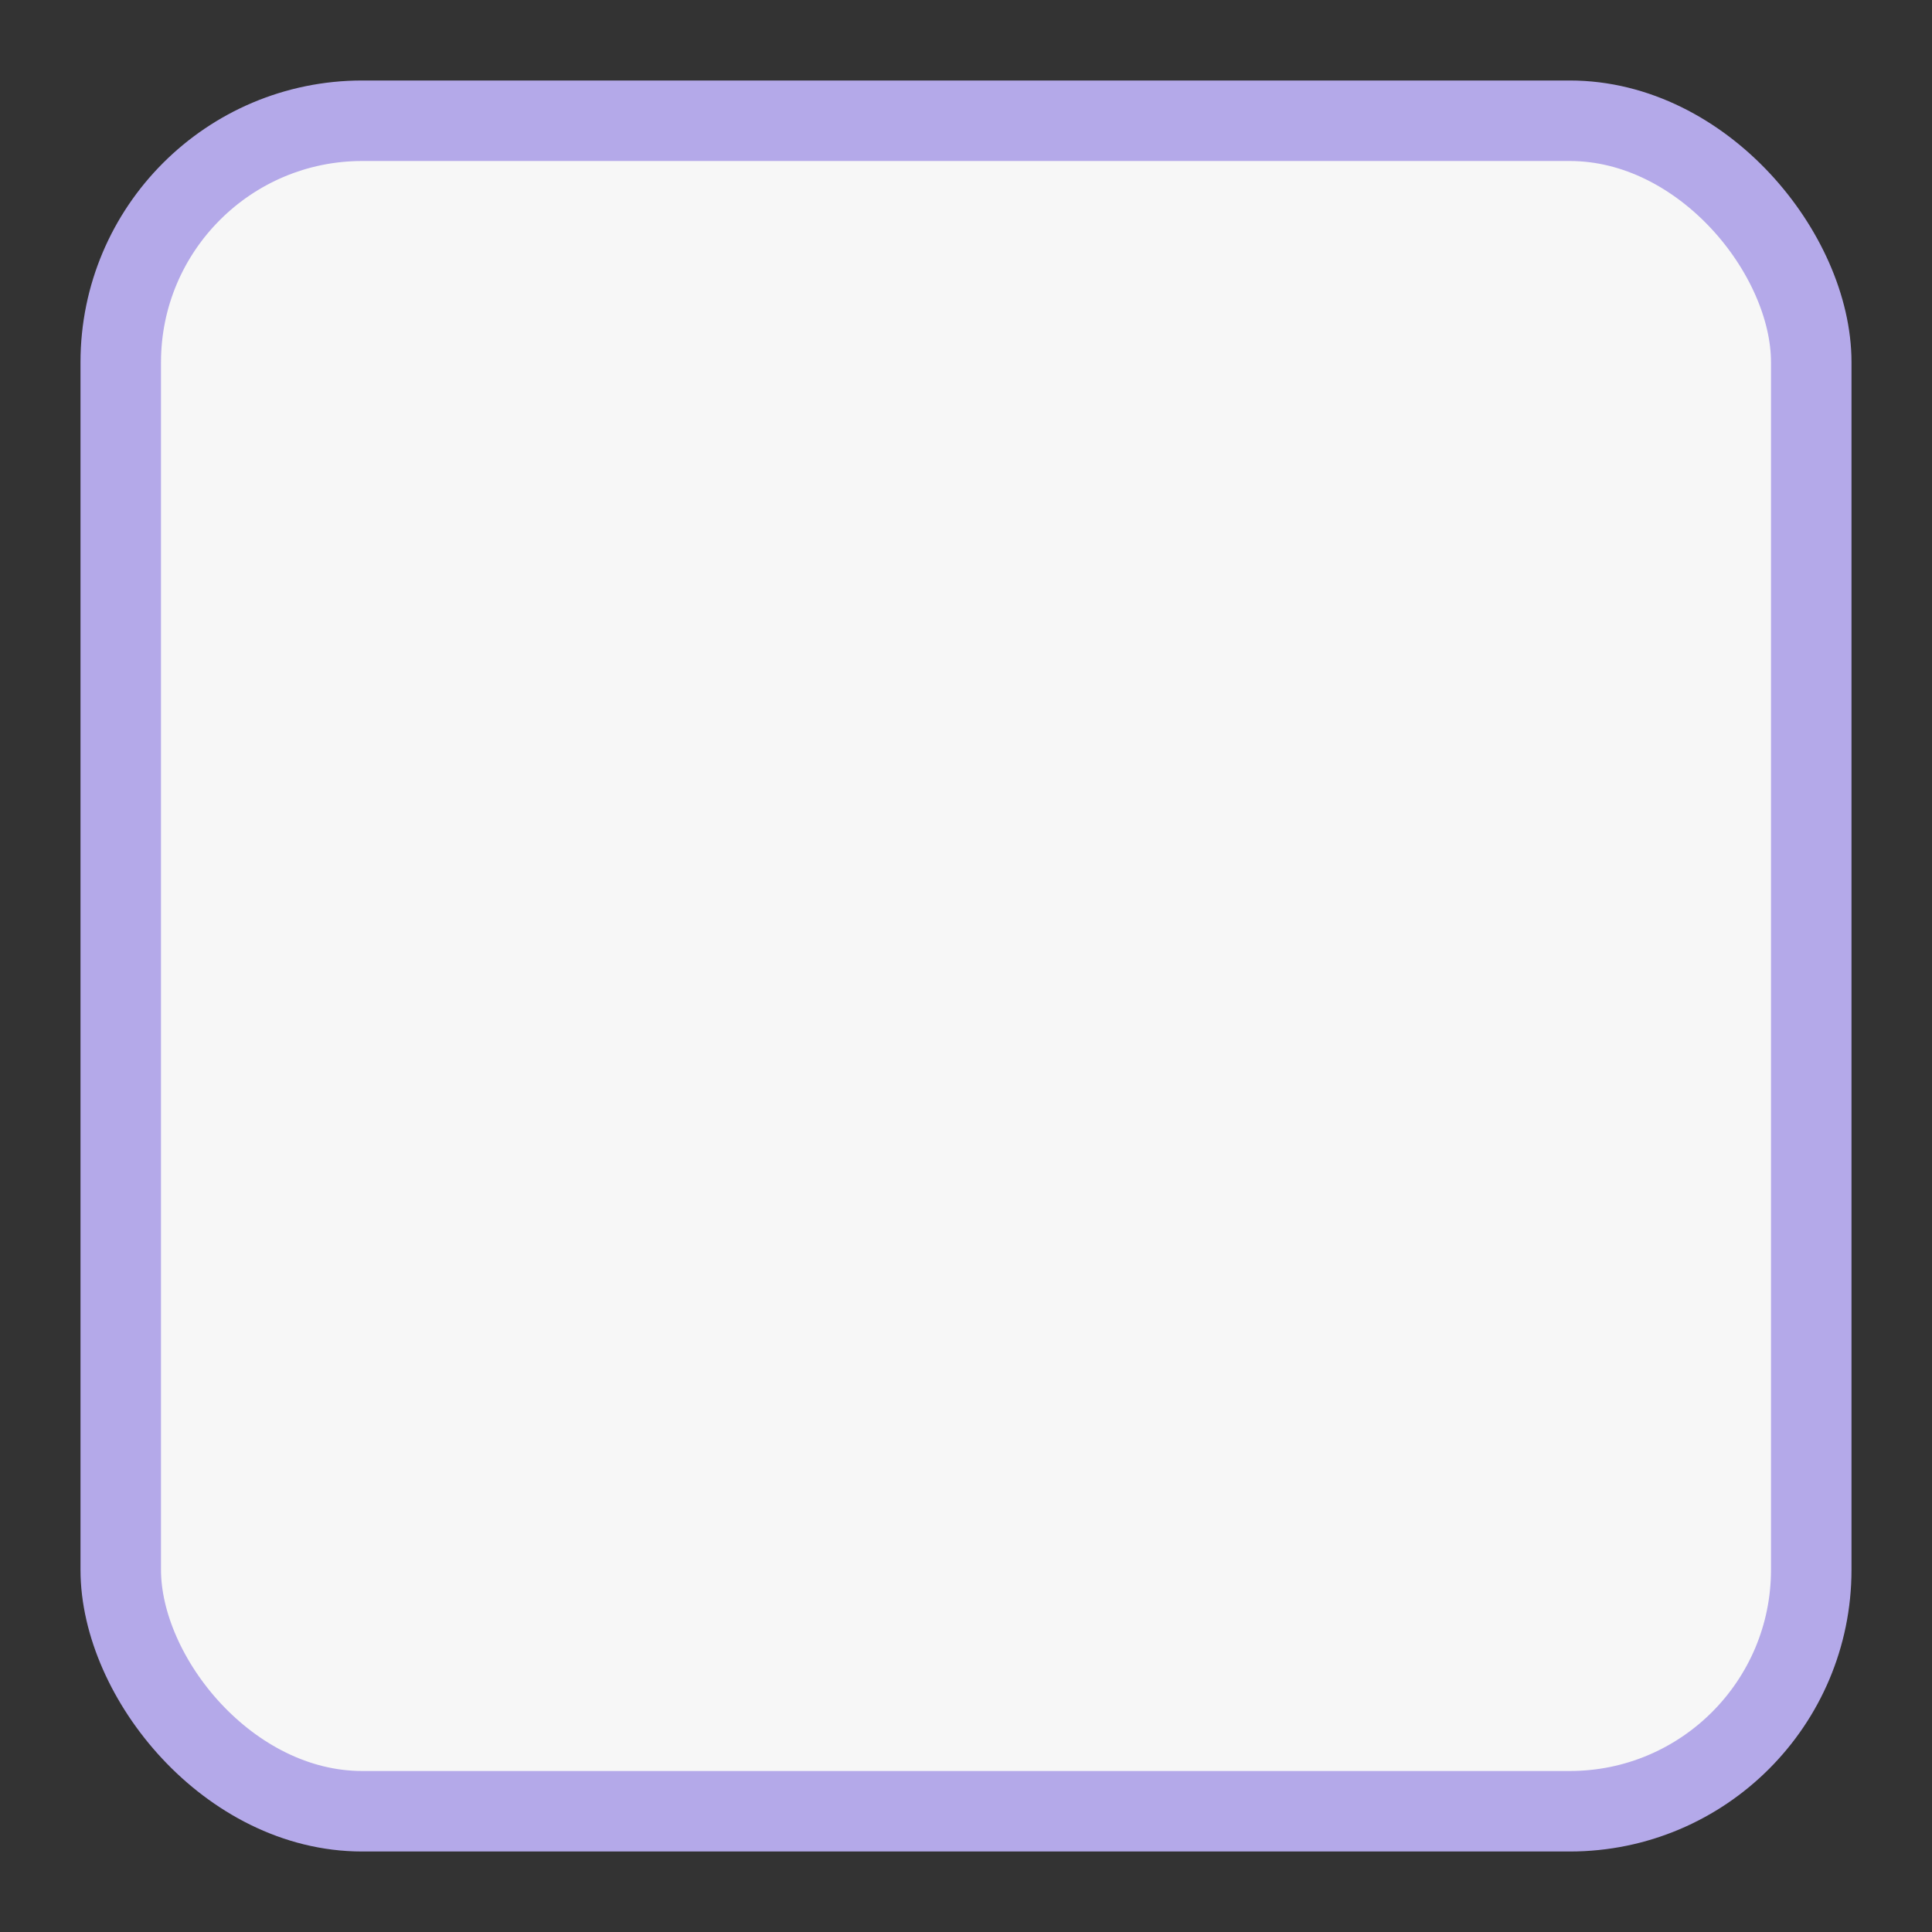 <svg width="24" height="24" xmlns="http://www.w3.org/2000/svg"><rect width="100%" height="100%" fill="#333333" stroke="none"/><rect x="1.5" y="1.5" width="21" height="21" fill="#bababa" stroke="#b4a9e9" stroke-linejoin="round" rx="3" style="fill:#F7F7F7"/></svg>
